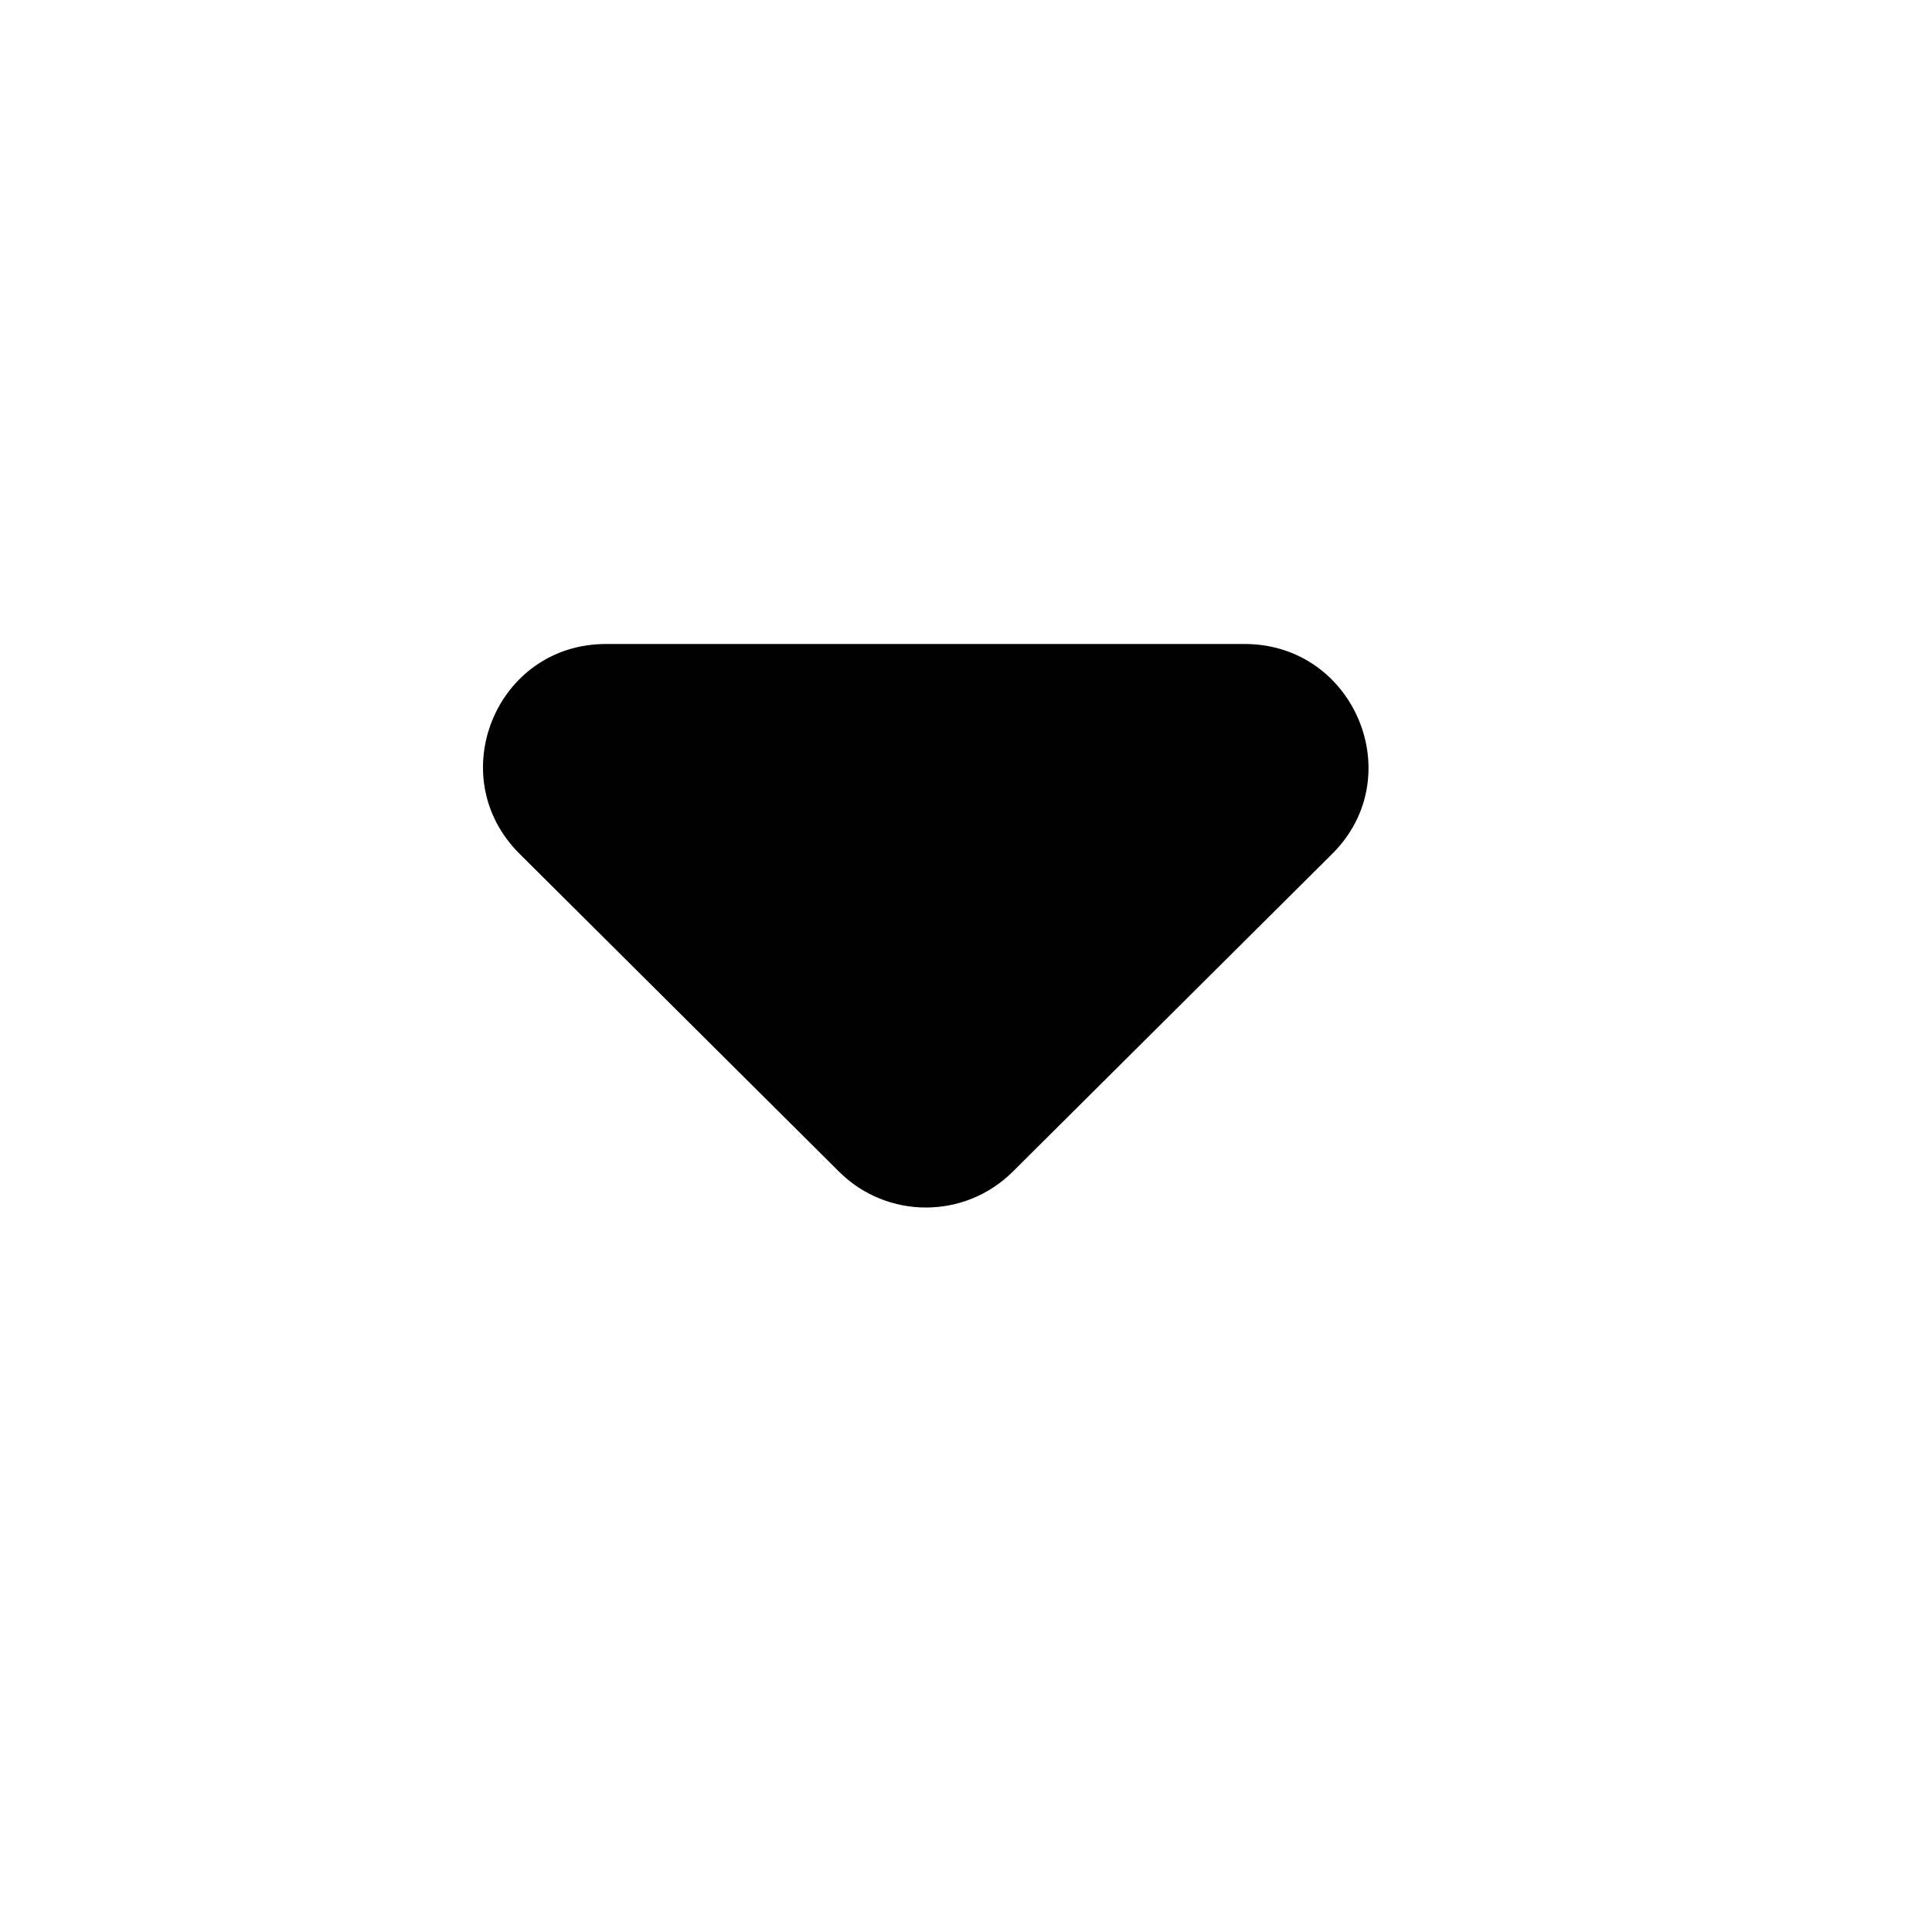<svg width="24" height="24" viewBox="0 0 24 24" fill="none" xmlns="http://www.w3.org/2000/svg">
<path d="M6.454 10.606L10.422 14.554C11.019 15.149 11.984 15.149 12.582 14.554L16.55 10.606C17.515 9.646 16.825 8 15.462 8H7.527C6.163 8 5.489 9.646 6.454 10.606Z" fill="black"/>
</svg>
